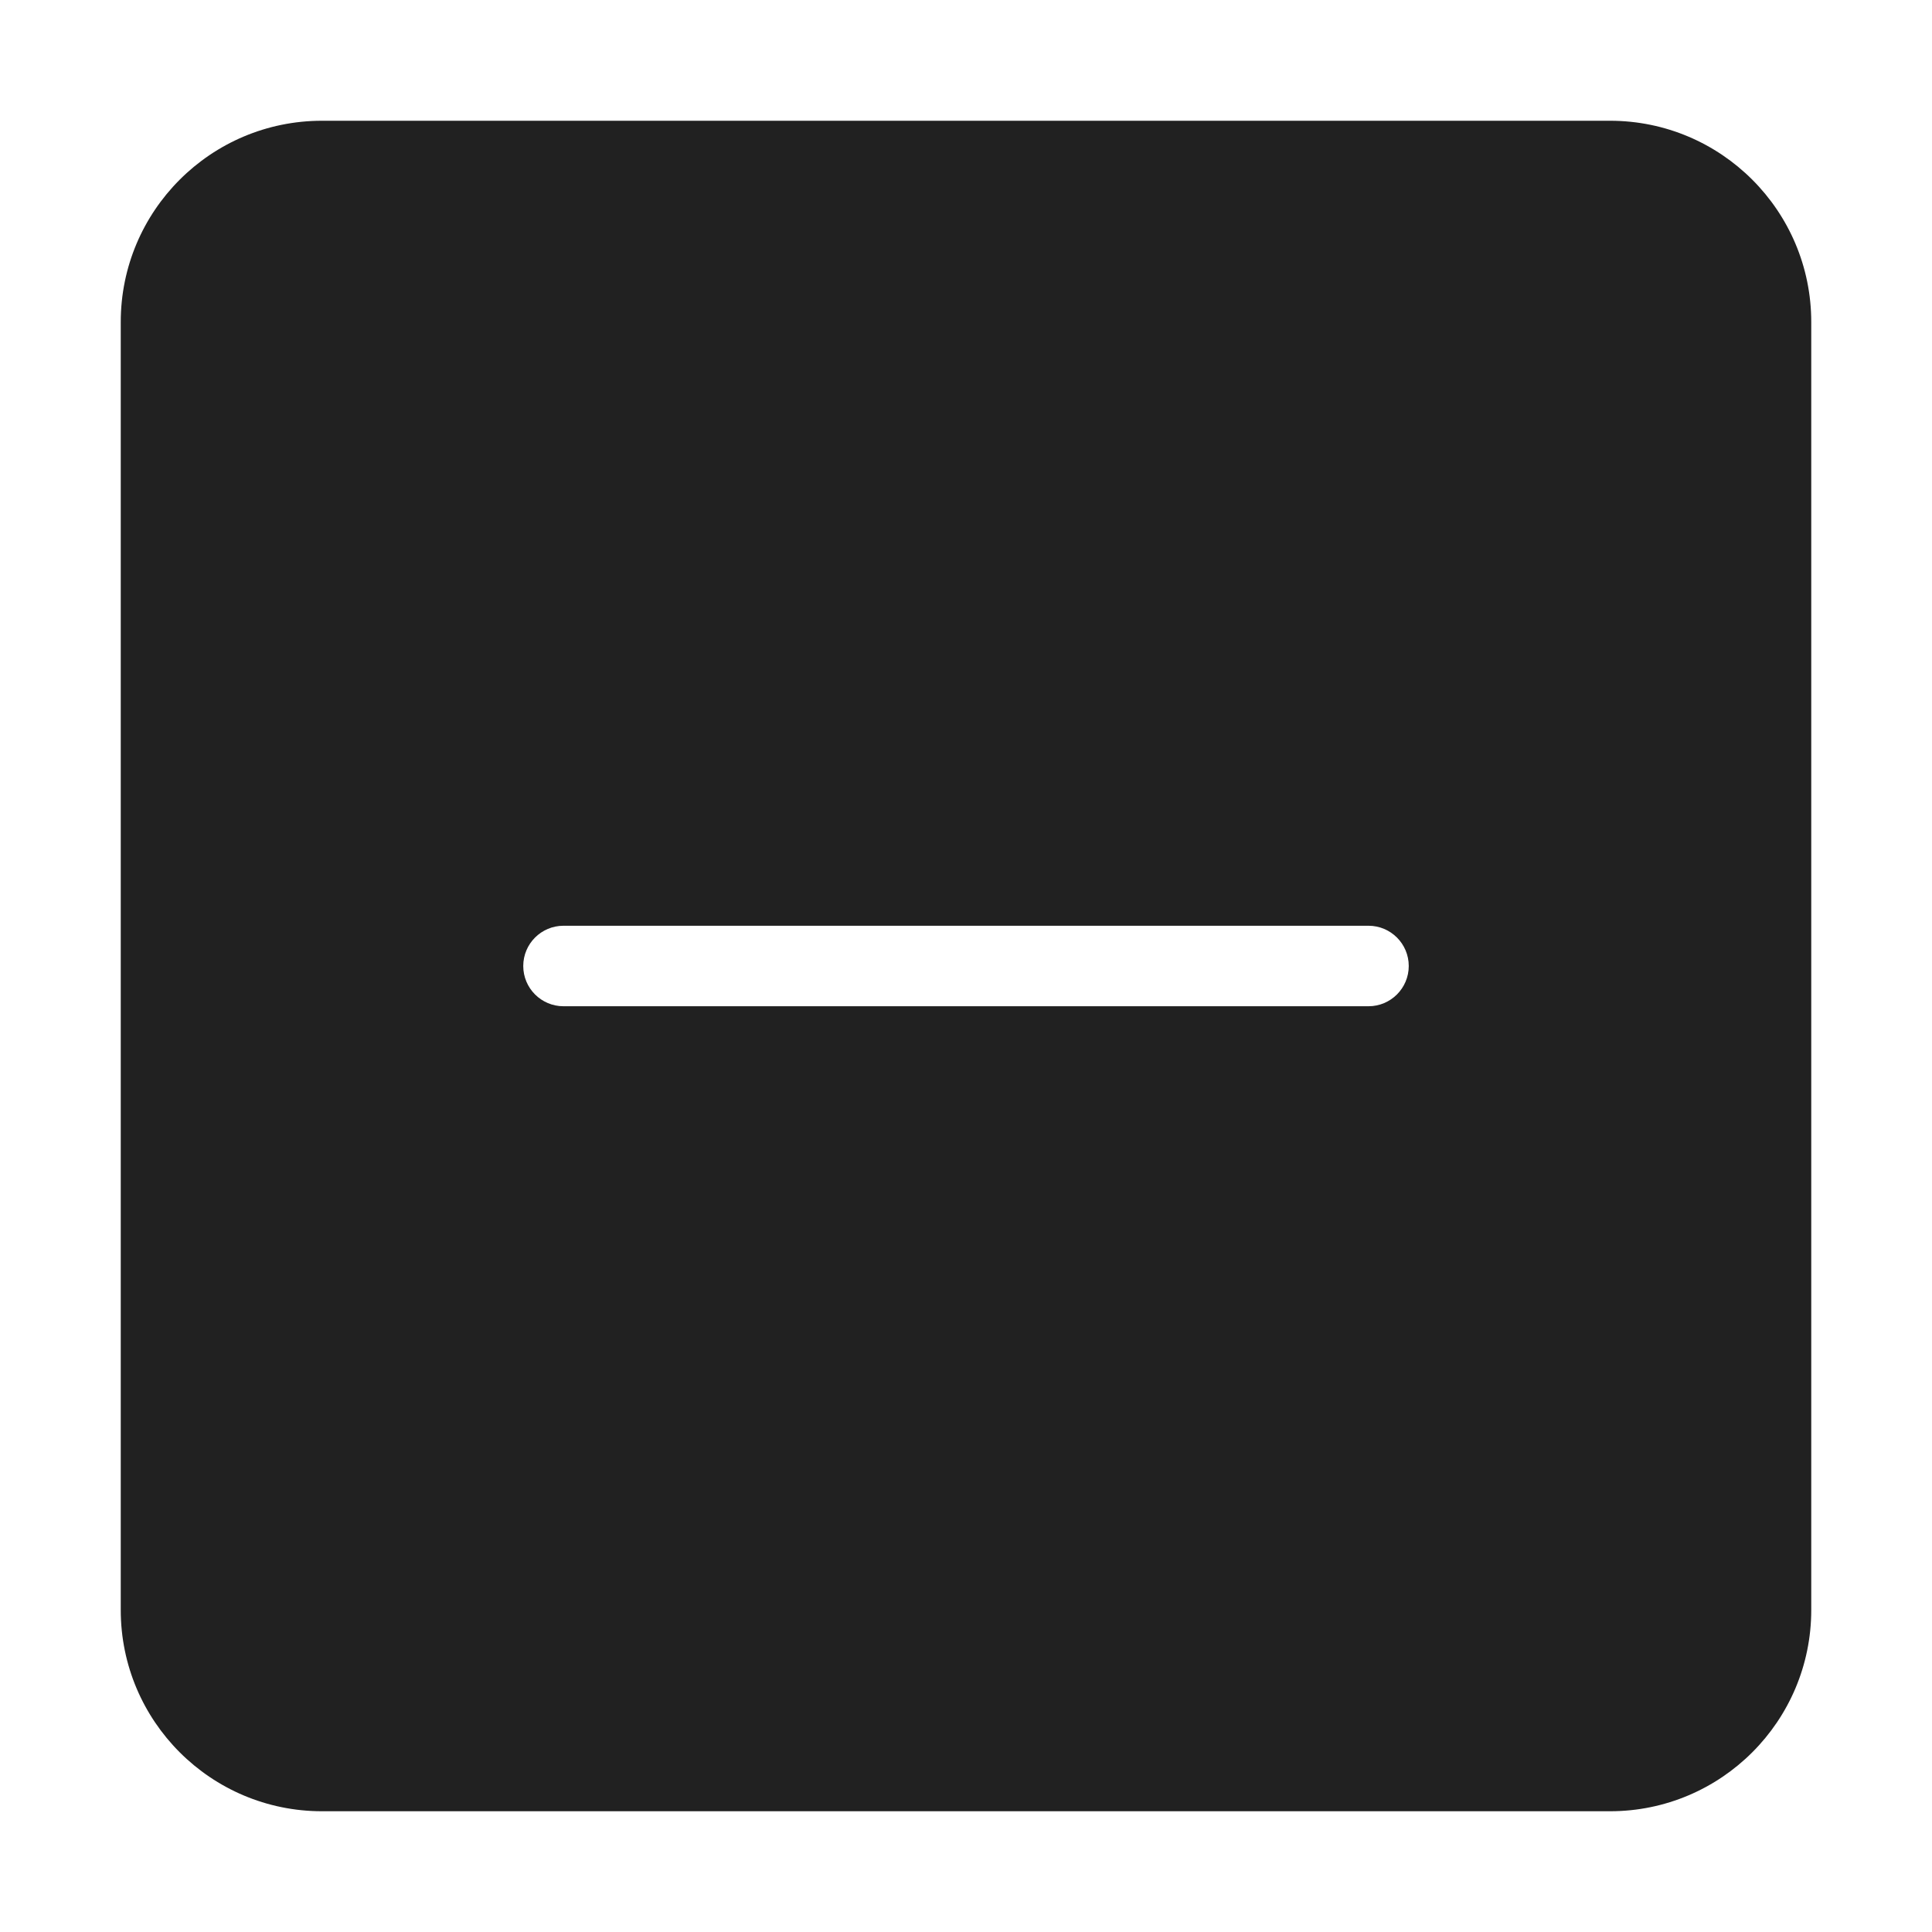 <svg xmlns="http://www.w3.org/2000/svg" height="48" width="48" viewBox="0 0 48 48"><title>s delete</title><g fill="#212121" class="nc-icon-wrapper"><path d="M40,3H8c-2.761,0-5,2.239-5,5V40c0,2.761,2.239,5,5,5H40c2.761,0,5-2.239,5-5V8c0-2.761-2.239-5-5-5Zm-6,22H14c-.552,0-1-.448-1-1s.448-1,1-1h20c.552,0,1,.448,1,1s-.448,1-1,1Z" fill="#212121"></path></g></svg>